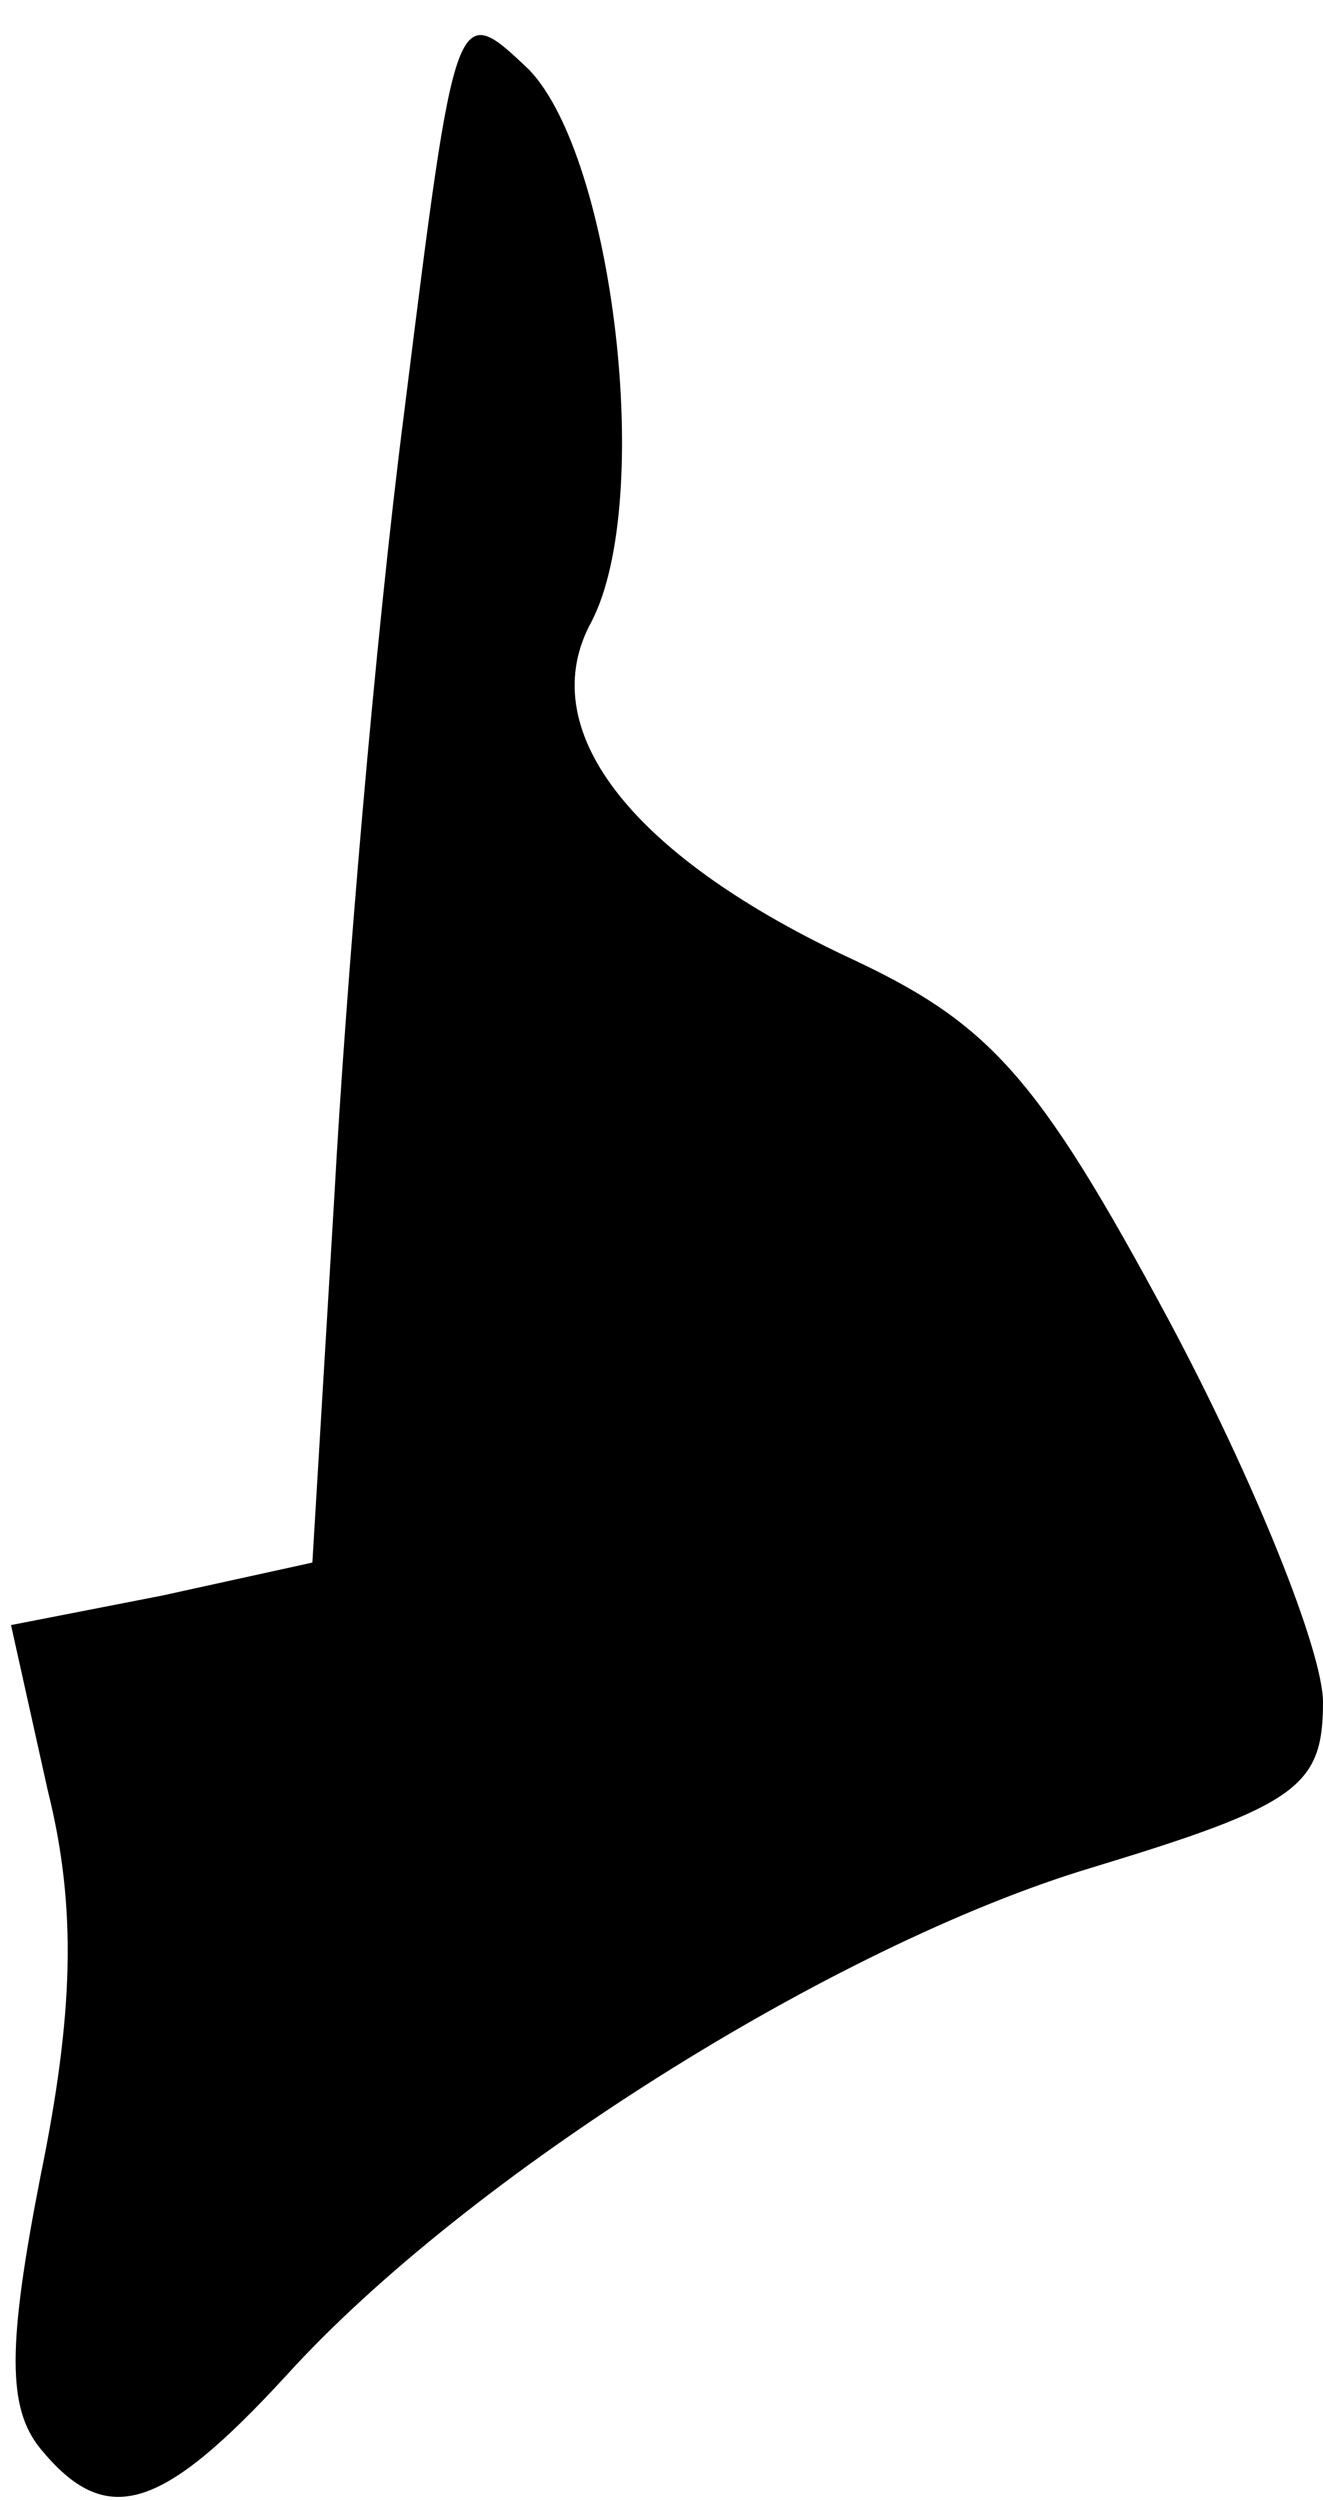 <?xml version="1.0" standalone="no"?>
<!DOCTYPE svg PUBLIC "-//W3C//DTD SVG 20010904//EN"
 "http://www.w3.org/TR/2001/REC-SVG-20010904/DTD/svg10.dtd">
<svg version="1.0" xmlns="http://www.w3.org/2000/svg"
 width="36pt" height="68pt" viewBox="0 0 36 68"
 preserveAspectRatio="xMidYMid meet">
<g transform="translate(0,68) scale(0.1,-0.1)"
fill="#000000" stroke="none">
<path fill="#000000" stroke="none" d="M110 568 c-8 -62 -16 -158 -19 -213
l-6 -100 -41 -9 -41 -8 10 -45 c8 -32 7 -61 -2 -105 -9 -46 -9 -63 0 -74 18
-22 33 -17 67 20 49 54 149 117 219 138 56 17 63 22 63 45 0 14 -19 61 -42
104 -36 67 -49 81 -88 99 -59 28 -85 62 -69 91 17 33 6 126 -17 150 -20 19
-20 19 -34 -93z"/>
</g>
</svg>
